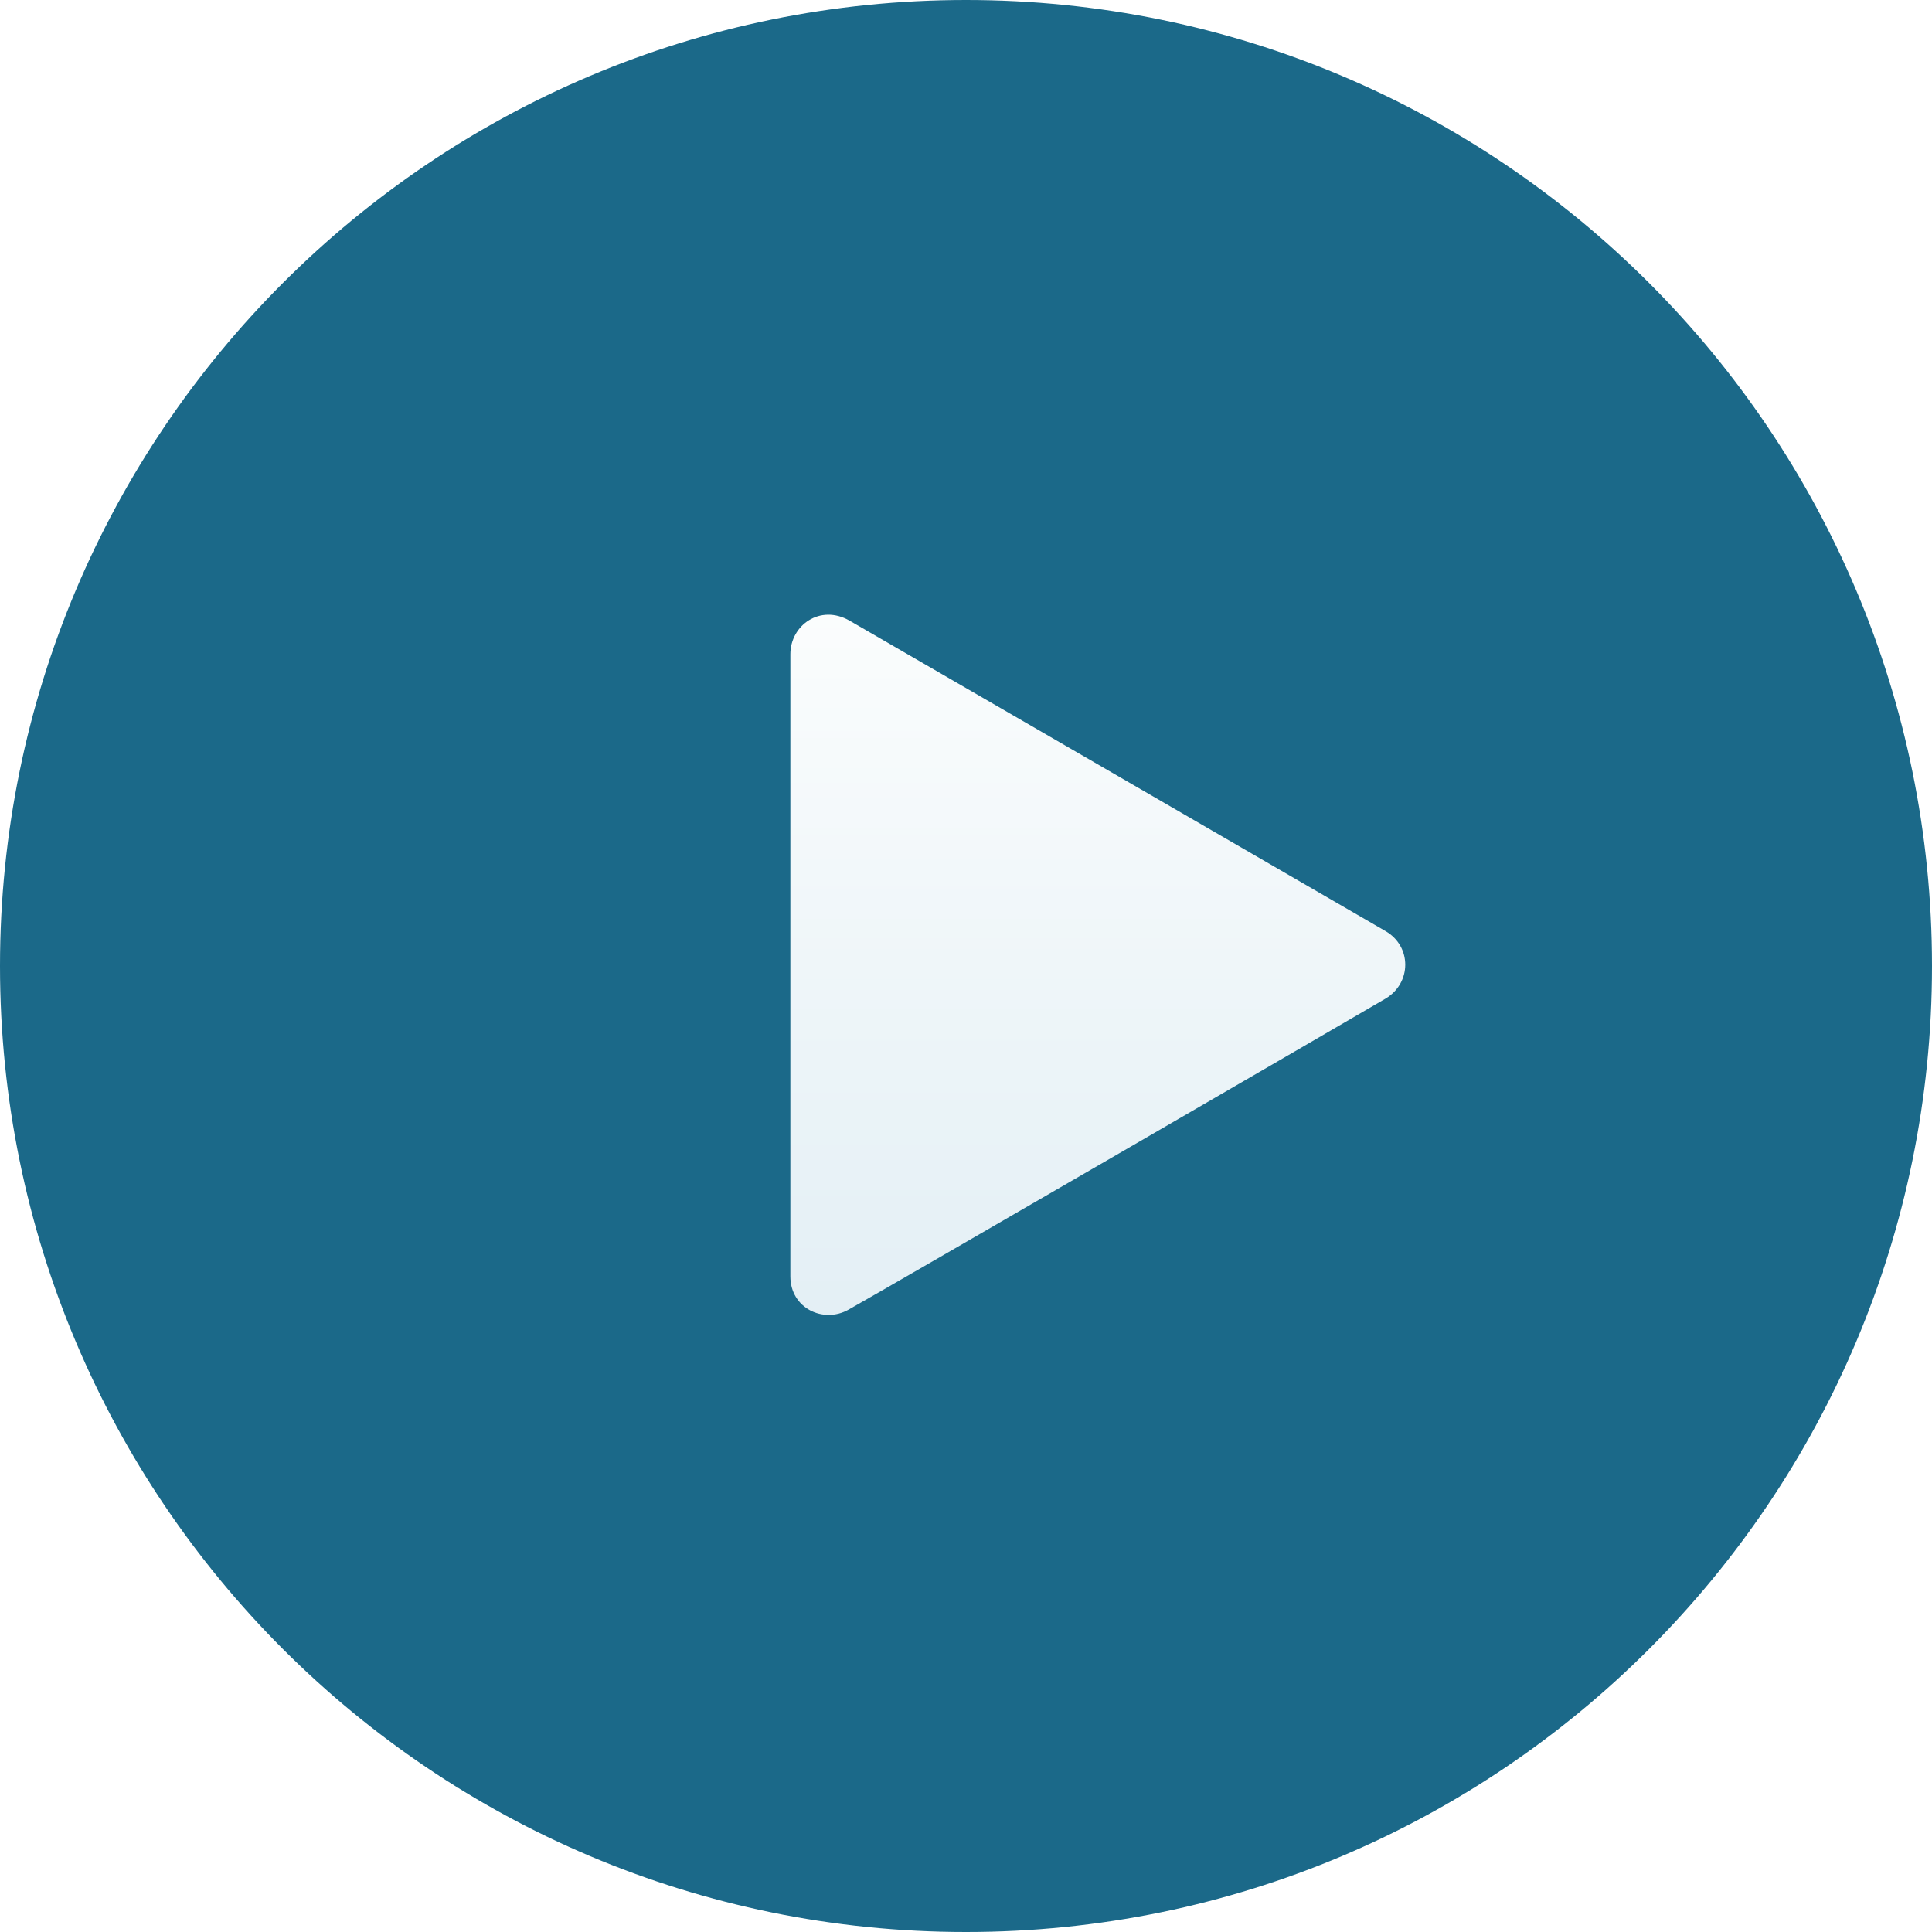 <svg 
 xmlns="http://www.w3.org/2000/svg"
 xmlns:xlink="http://www.w3.org/1999/xlink"
 width="22px" height="22px">
<defs>
<filter id="Filter_0">
    <feFlood flood-color="rgb(97, 149, 66)" flood-opacity="1" result="floodOut" />
    <feComposite operator="atop" in="floodOut" in2="SourceGraphic" result="compOut" />
    <feBlend mode="normal" in="compOut" in2="SourceGraphic" />
</filter>
<filter filterUnits="userSpaceOnUse" id="Filter_1" x="9px" y="7px" width="11px" height="11px"  >
    <feOffset in="SourceAlpha" dx="0.707" dy="0.707" />
    <feGaussianBlur result="blurOut" stdDeviation="1.414" />
    <feFlood flood-color="rgb(0, 0, 0)" result="floodOut" />
    <feComposite operator="atop" in="floodOut" in2="blurOut" />
    <feComponentTransfer><feFuncA type="linear" slope="0.3"/></feComponentTransfer>
    <feMerge>
    <feMergeNode/>
    <feMergeNode in="SourceGraphic"/>
  </feMerge>
</filter>
<linearGradient id="PSgrad_0" x1="0%" x2="0%" y1="100%" y2="0%">
  <stop offset="0%" stop-color="rgb(227,239,245)" stop-opacity="1" />
  <stop offset="100%" stop-color="rgb(251,253,253)" stop-opacity="1" />
</linearGradient>

</defs>
<g filter="url(#Filter_0)">
<path fill-rule="evenodd"  fill="rgb(27, 105, 137)"
 d="M11.000,-0.000 C17.075,-0.000 22.000,4.925 22.000,11.000 C22.000,17.075 17.075,22.000 11.000,22.000 C4.925,22.000 -0.000,17.075 -0.000,11.000 C-0.000,4.925 4.925,-0.000 11.000,-0.000 Z"/>
</g>
<g filter="url(#Filter_1)">
<path fill-rule="evenodd"  fill="rgb(27, 105, 137)"
 d="M9.000,14.534 C9.000,14.166 9.000,7.704 9.000,7.450 C9.000,7.120 9.339,6.875 9.675,7.068 C9.944,7.222 15.319,10.337 15.778,10.603 C16.079,10.778 16.074,11.195 15.778,11.371 C15.448,11.566 10.052,14.697 9.661,14.914 C9.375,15.074 9.000,14.897 9.000,14.534 Z"/>
</g>
<path fill="url(#PSgrad_0)"
 d="M9.000,14.534 C9.000,14.166 9.000,7.704 9.000,7.450 C9.000,7.120 9.339,6.875 9.675,7.068 C9.944,7.222 15.319,10.337 15.778,10.603 C16.079,10.778 16.074,11.195 15.778,11.371 C15.448,11.566 10.052,14.697 9.661,14.914 C9.375,15.074 9.000,14.897 9.000,14.534 Z"/>
</svg>
